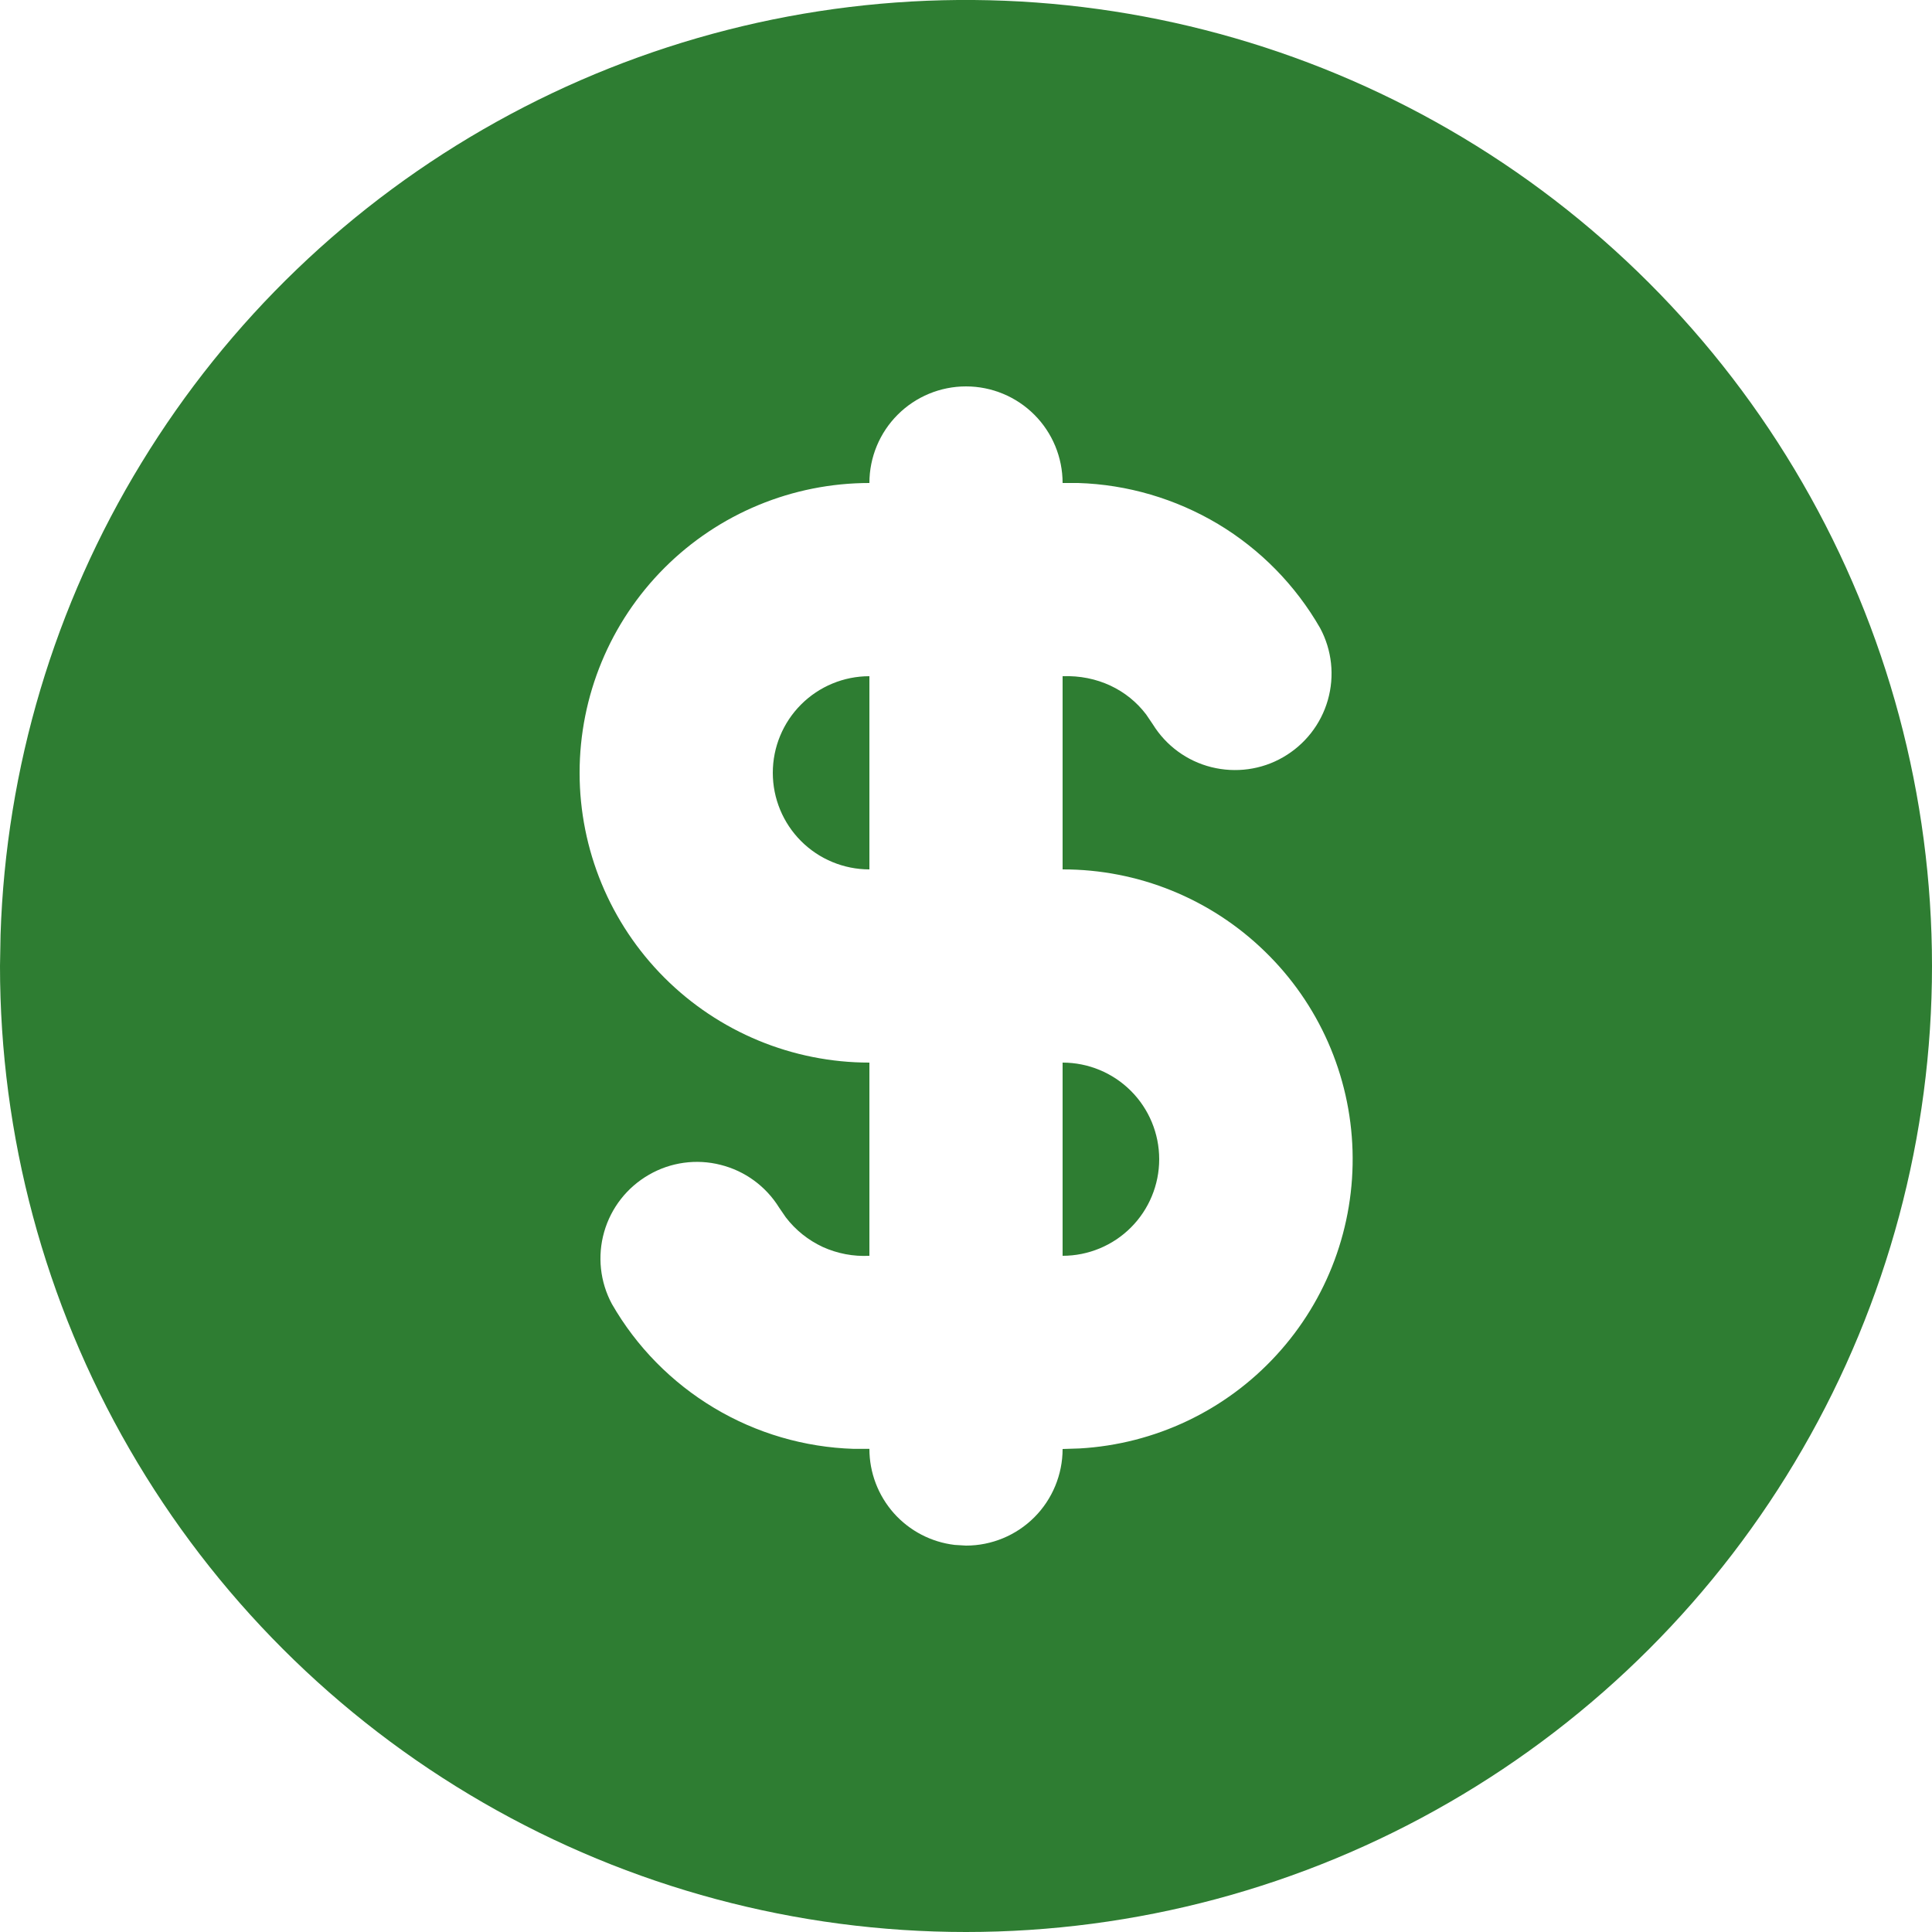 <svg width="14" height="14" viewBox="0 0 14 14" fill="none" xmlns="http://www.w3.org/2000/svg">
<path d="M10.5 0.938C11.564 1.552 12.448 2.436 13.062 3.5C13.677 4.564 14 5.771 14 7C14 8.229 13.677 9.436 13.062 10.5C12.448 11.564 11.564 12.448 10.5 13.062C9.436 13.677 8.229 14 7 14C5.771 14 4.564 13.677 3.5 13.062C2.436 12.448 1.552 11.564 0.938 10.5C0.323 9.436 -3.12128e-05 8.229 2.25936e-09 7L0.004 6.773C0.043 5.564 0.394 4.386 1.025 3.354C1.655 2.321 2.541 1.47 3.599 0.882C4.656 0.294 5.847 -0.01 7.057 0C8.266 0.01 9.453 0.333 10.5 0.938ZM7 2.8C6.814 2.8 6.636 2.874 6.505 3.005C6.374 3.136 6.3 3.314 6.3 3.5C5.743 3.5 5.209 3.721 4.815 4.115C4.421 4.509 4.2 5.043 4.2 5.6C4.2 6.157 4.421 6.691 4.815 7.085C5.209 7.479 5.743 7.7 6.3 7.7V9.1C6.184 9.106 6.068 9.084 5.962 9.036C5.857 8.987 5.765 8.914 5.694 8.821L5.646 8.751C5.55 8.596 5.398 8.485 5.222 8.441C5.046 8.396 4.859 8.422 4.702 8.513C4.544 8.604 4.428 8.752 4.378 8.927C4.328 9.102 4.348 9.289 4.434 9.449C4.612 9.759 4.867 10.018 5.174 10.202C5.481 10.386 5.83 10.488 6.187 10.499H6.3C6.3 10.671 6.363 10.836 6.477 10.965C6.591 11.093 6.748 11.175 6.918 11.195L7 11.2C7.186 11.2 7.364 11.126 7.495 10.995C7.626 10.864 7.7 10.685 7.7 10.5L7.823 10.496C8.369 10.465 8.881 10.222 9.25 9.819C9.62 9.416 9.817 8.885 9.801 8.338C9.785 7.792 9.557 7.273 9.164 6.893C8.772 6.512 8.247 6.299 7.7 6.3V4.9C7.951 4.891 8.17 4.998 8.306 5.178L8.354 5.249C8.45 5.404 8.602 5.515 8.778 5.559C8.954 5.603 9.141 5.578 9.298 5.487C9.456 5.396 9.572 5.248 9.622 5.073C9.672 4.898 9.652 4.711 9.566 4.551C9.388 4.241 9.133 3.981 8.826 3.797C8.519 3.614 8.17 3.511 7.813 3.5H7.7C7.7 3.314 7.626 3.136 7.495 3.005C7.364 2.874 7.186 2.8 7 2.8ZM7.7 7.7C7.886 7.7 8.064 7.774 8.195 7.905C8.326 8.036 8.4 8.214 8.4 8.4C8.4 8.586 8.326 8.764 8.195 8.895C8.064 9.026 7.886 9.1 7.7 9.1V7.7ZM6.3 4.9V6.3C6.114 6.3 5.936 6.226 5.805 6.095C5.674 5.964 5.6 5.786 5.6 5.6C5.6 5.414 5.674 5.236 5.805 5.105C5.936 4.974 6.114 4.9 6.3 4.9Z" fill="#2E7D32"/>
</svg>
